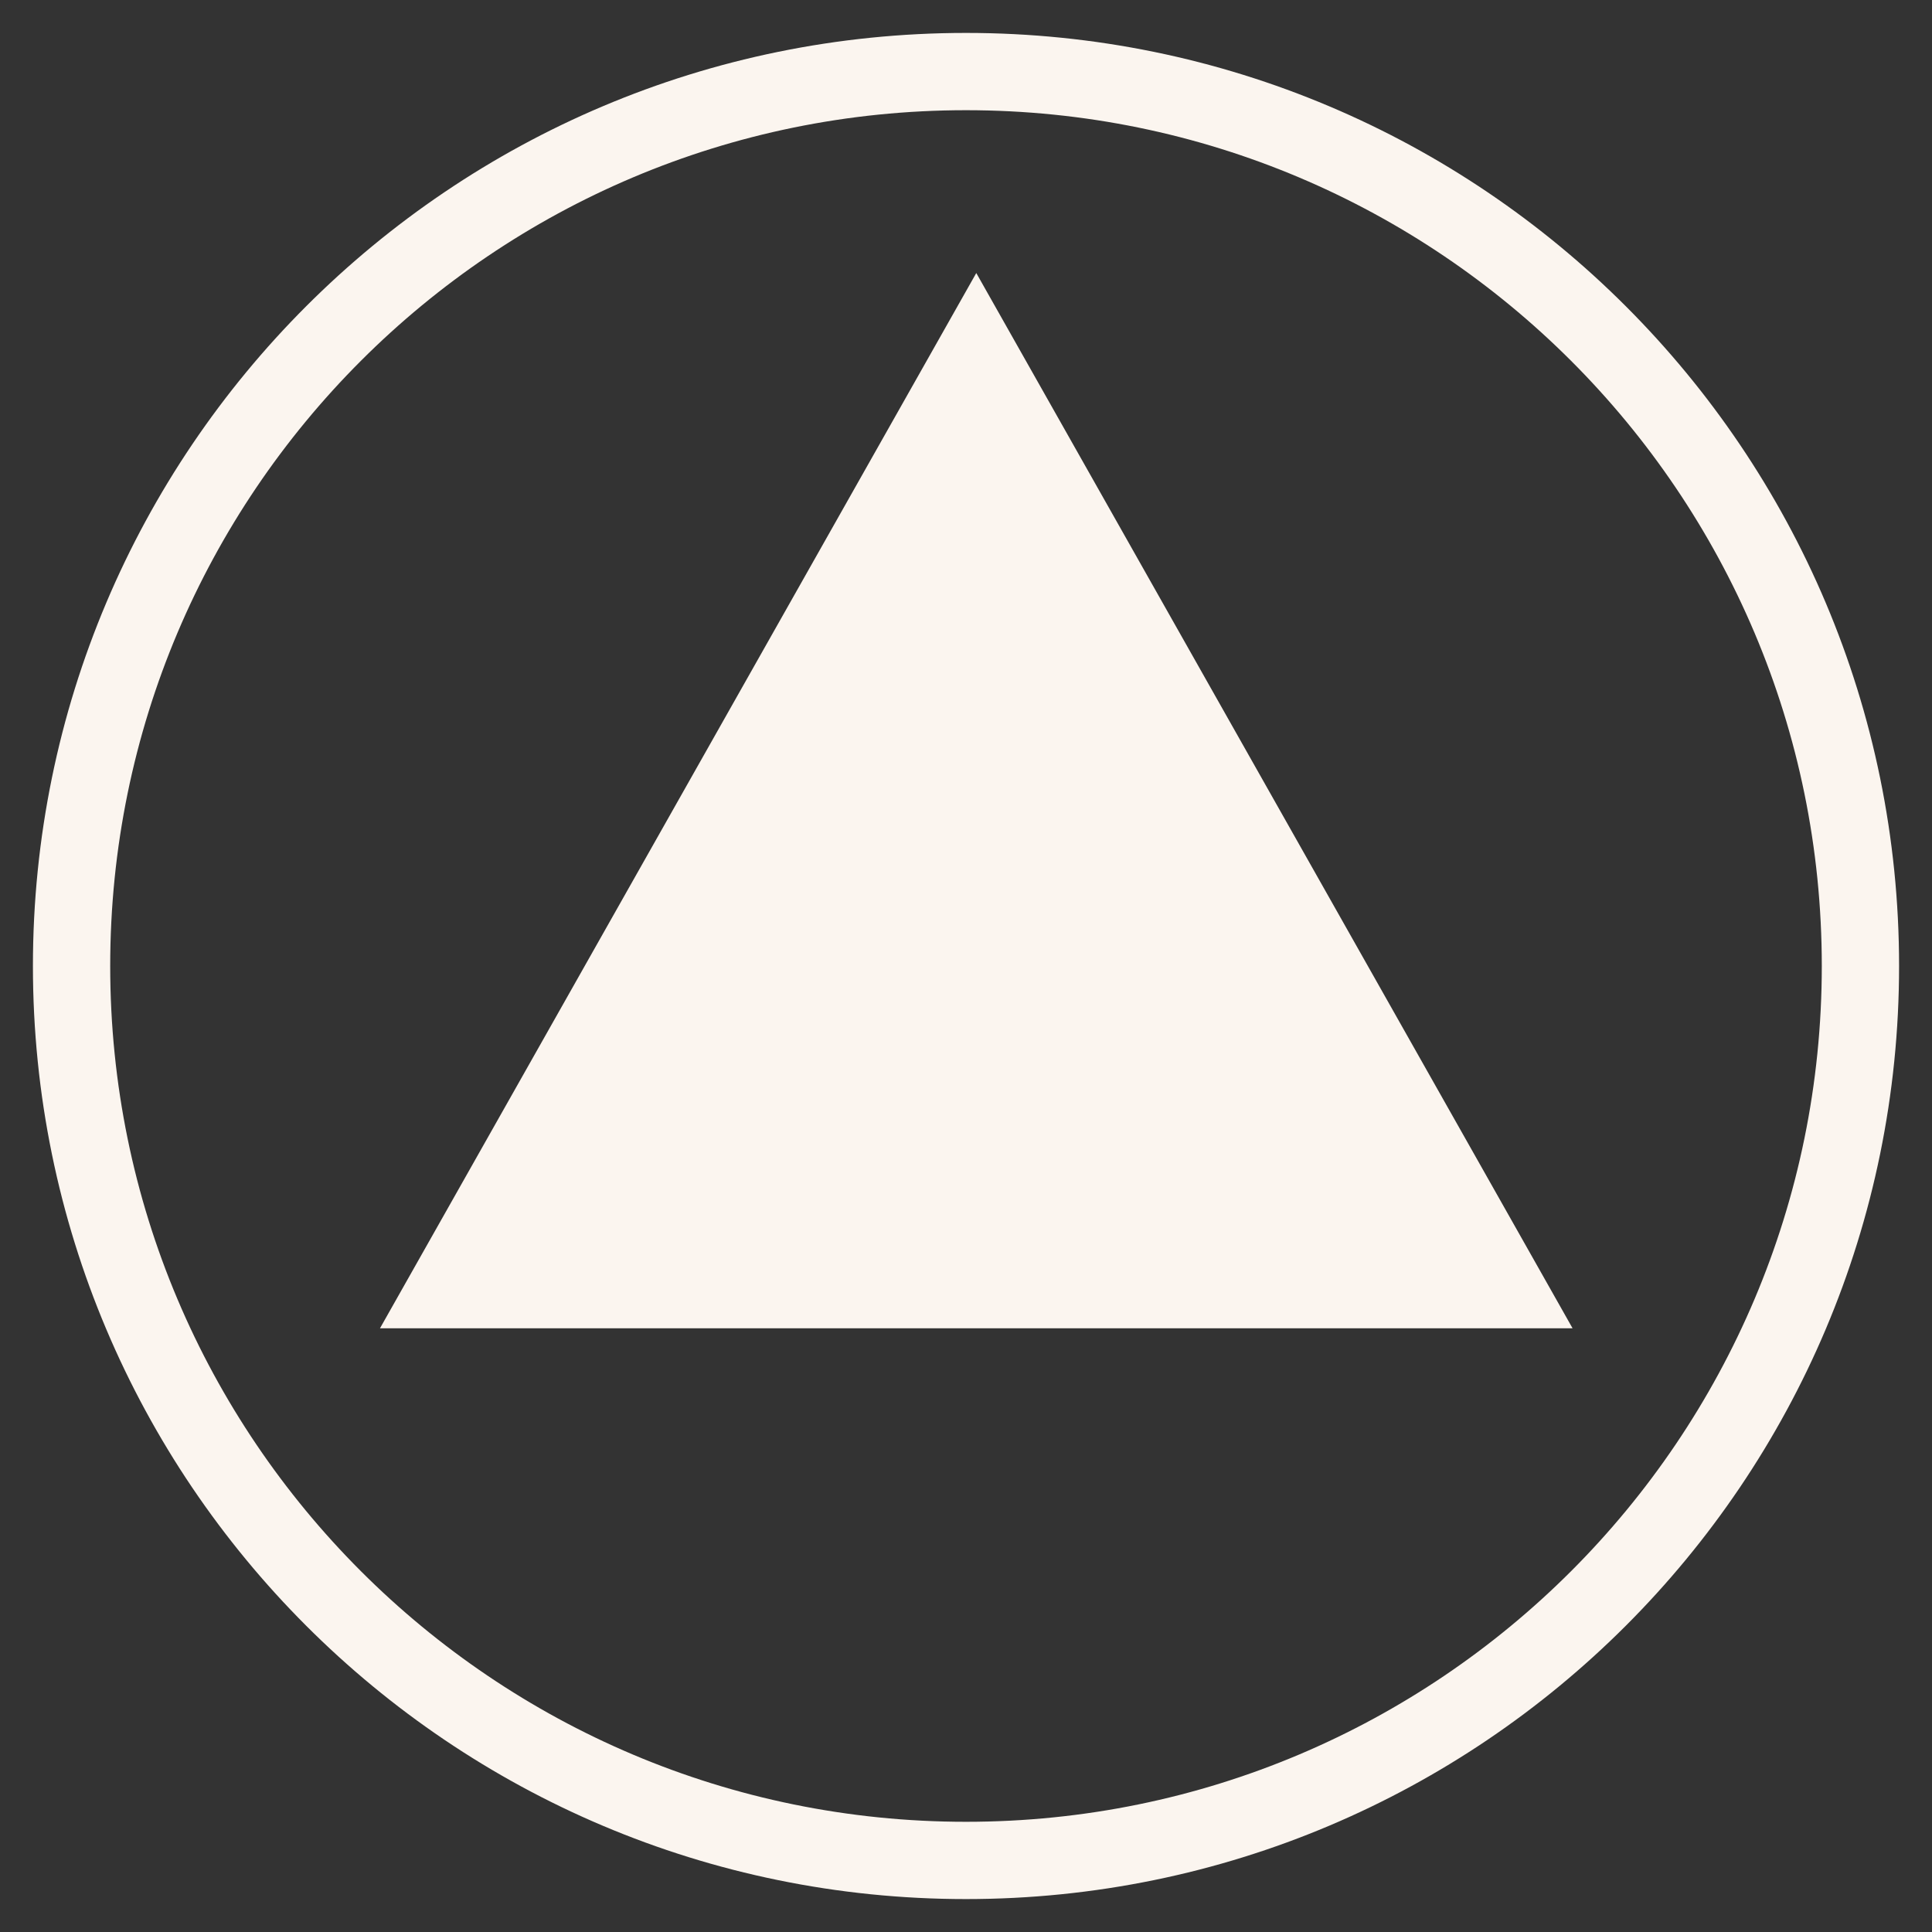 <svg width="25" height="25" viewBox="0 0 25 25" fill="none" xmlns="http://www.w3.org/2000/svg">
<rect x="0" y="0" width="25" height="25" fill="#333333" stroke="none"/>
<path d="M12.5 24.074C18.892 24.074 24.074 18.892 24.074 12.5C24.074 6.108 18.892 0.926 12.5 0.926C6.108 0.926 0.926 6.108 0.926 12.5C0.926 18.892 6.108 24.074 12.5 24.074Z" stroke="#FBF5EF"/>
<path d="M12.633 3.533L20.349 17.188H4.917L12.633 3.533Z" fill="#FBF5EF"/>
</svg>
